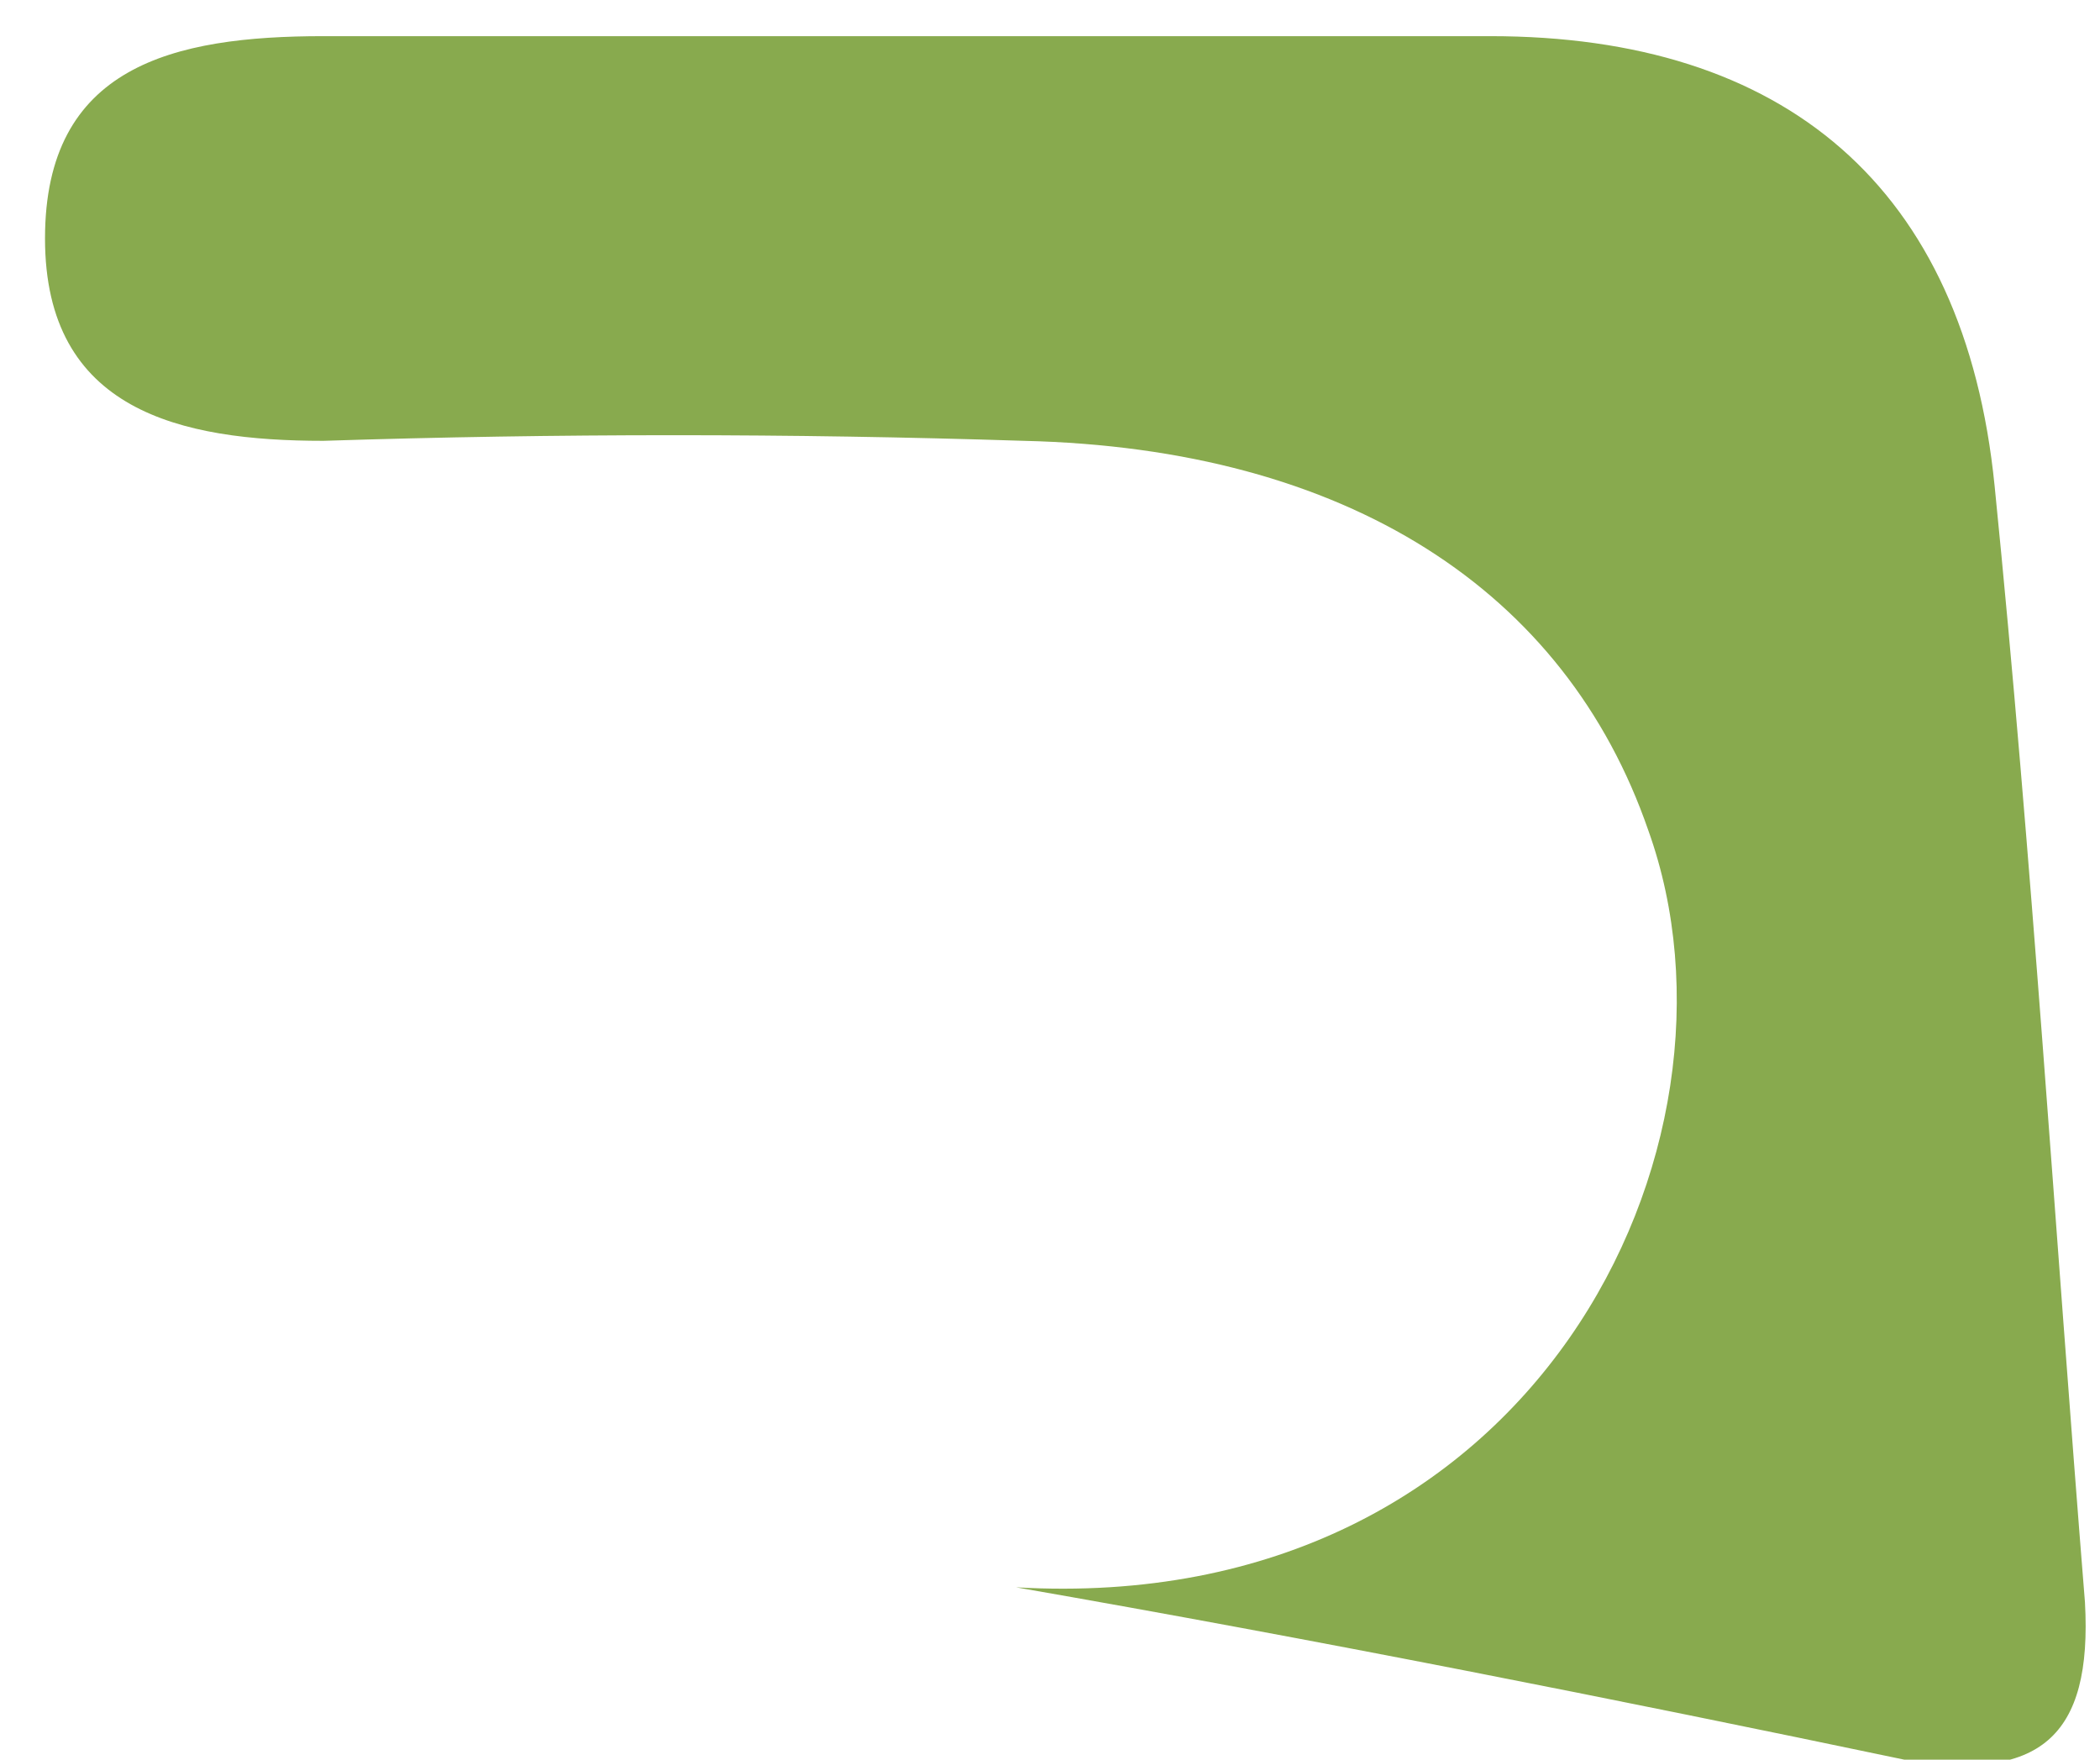 <svg width="37" height="31" viewBox="0 0 37 31" fill="none" xmlns="http://www.w3.org/2000/svg">
<path d="M17.902 27.964C27.053 28.492 31.032 20.175 29.042 14.63C27.584 10.406 23.737 7.898 18.035 7.766C13.923 7.634 9.812 7.634 5.7 7.766C3.18 7.766 0.793 7.238 0.793 4.201C0.793 1.165 3.048 0.637 5.7 0.637C12.597 0.637 19.361 0.637 26.257 0.637C31.43 0.637 34.613 3.277 35.143 8.558C35.806 15.158 36.204 21.627 36.735 28.228C36.867 30.604 35.939 31.396 33.552 31C28.512 29.944 23.207 28.888 17.902 27.964Z" fill="#88AA4E"/>
</svg>
